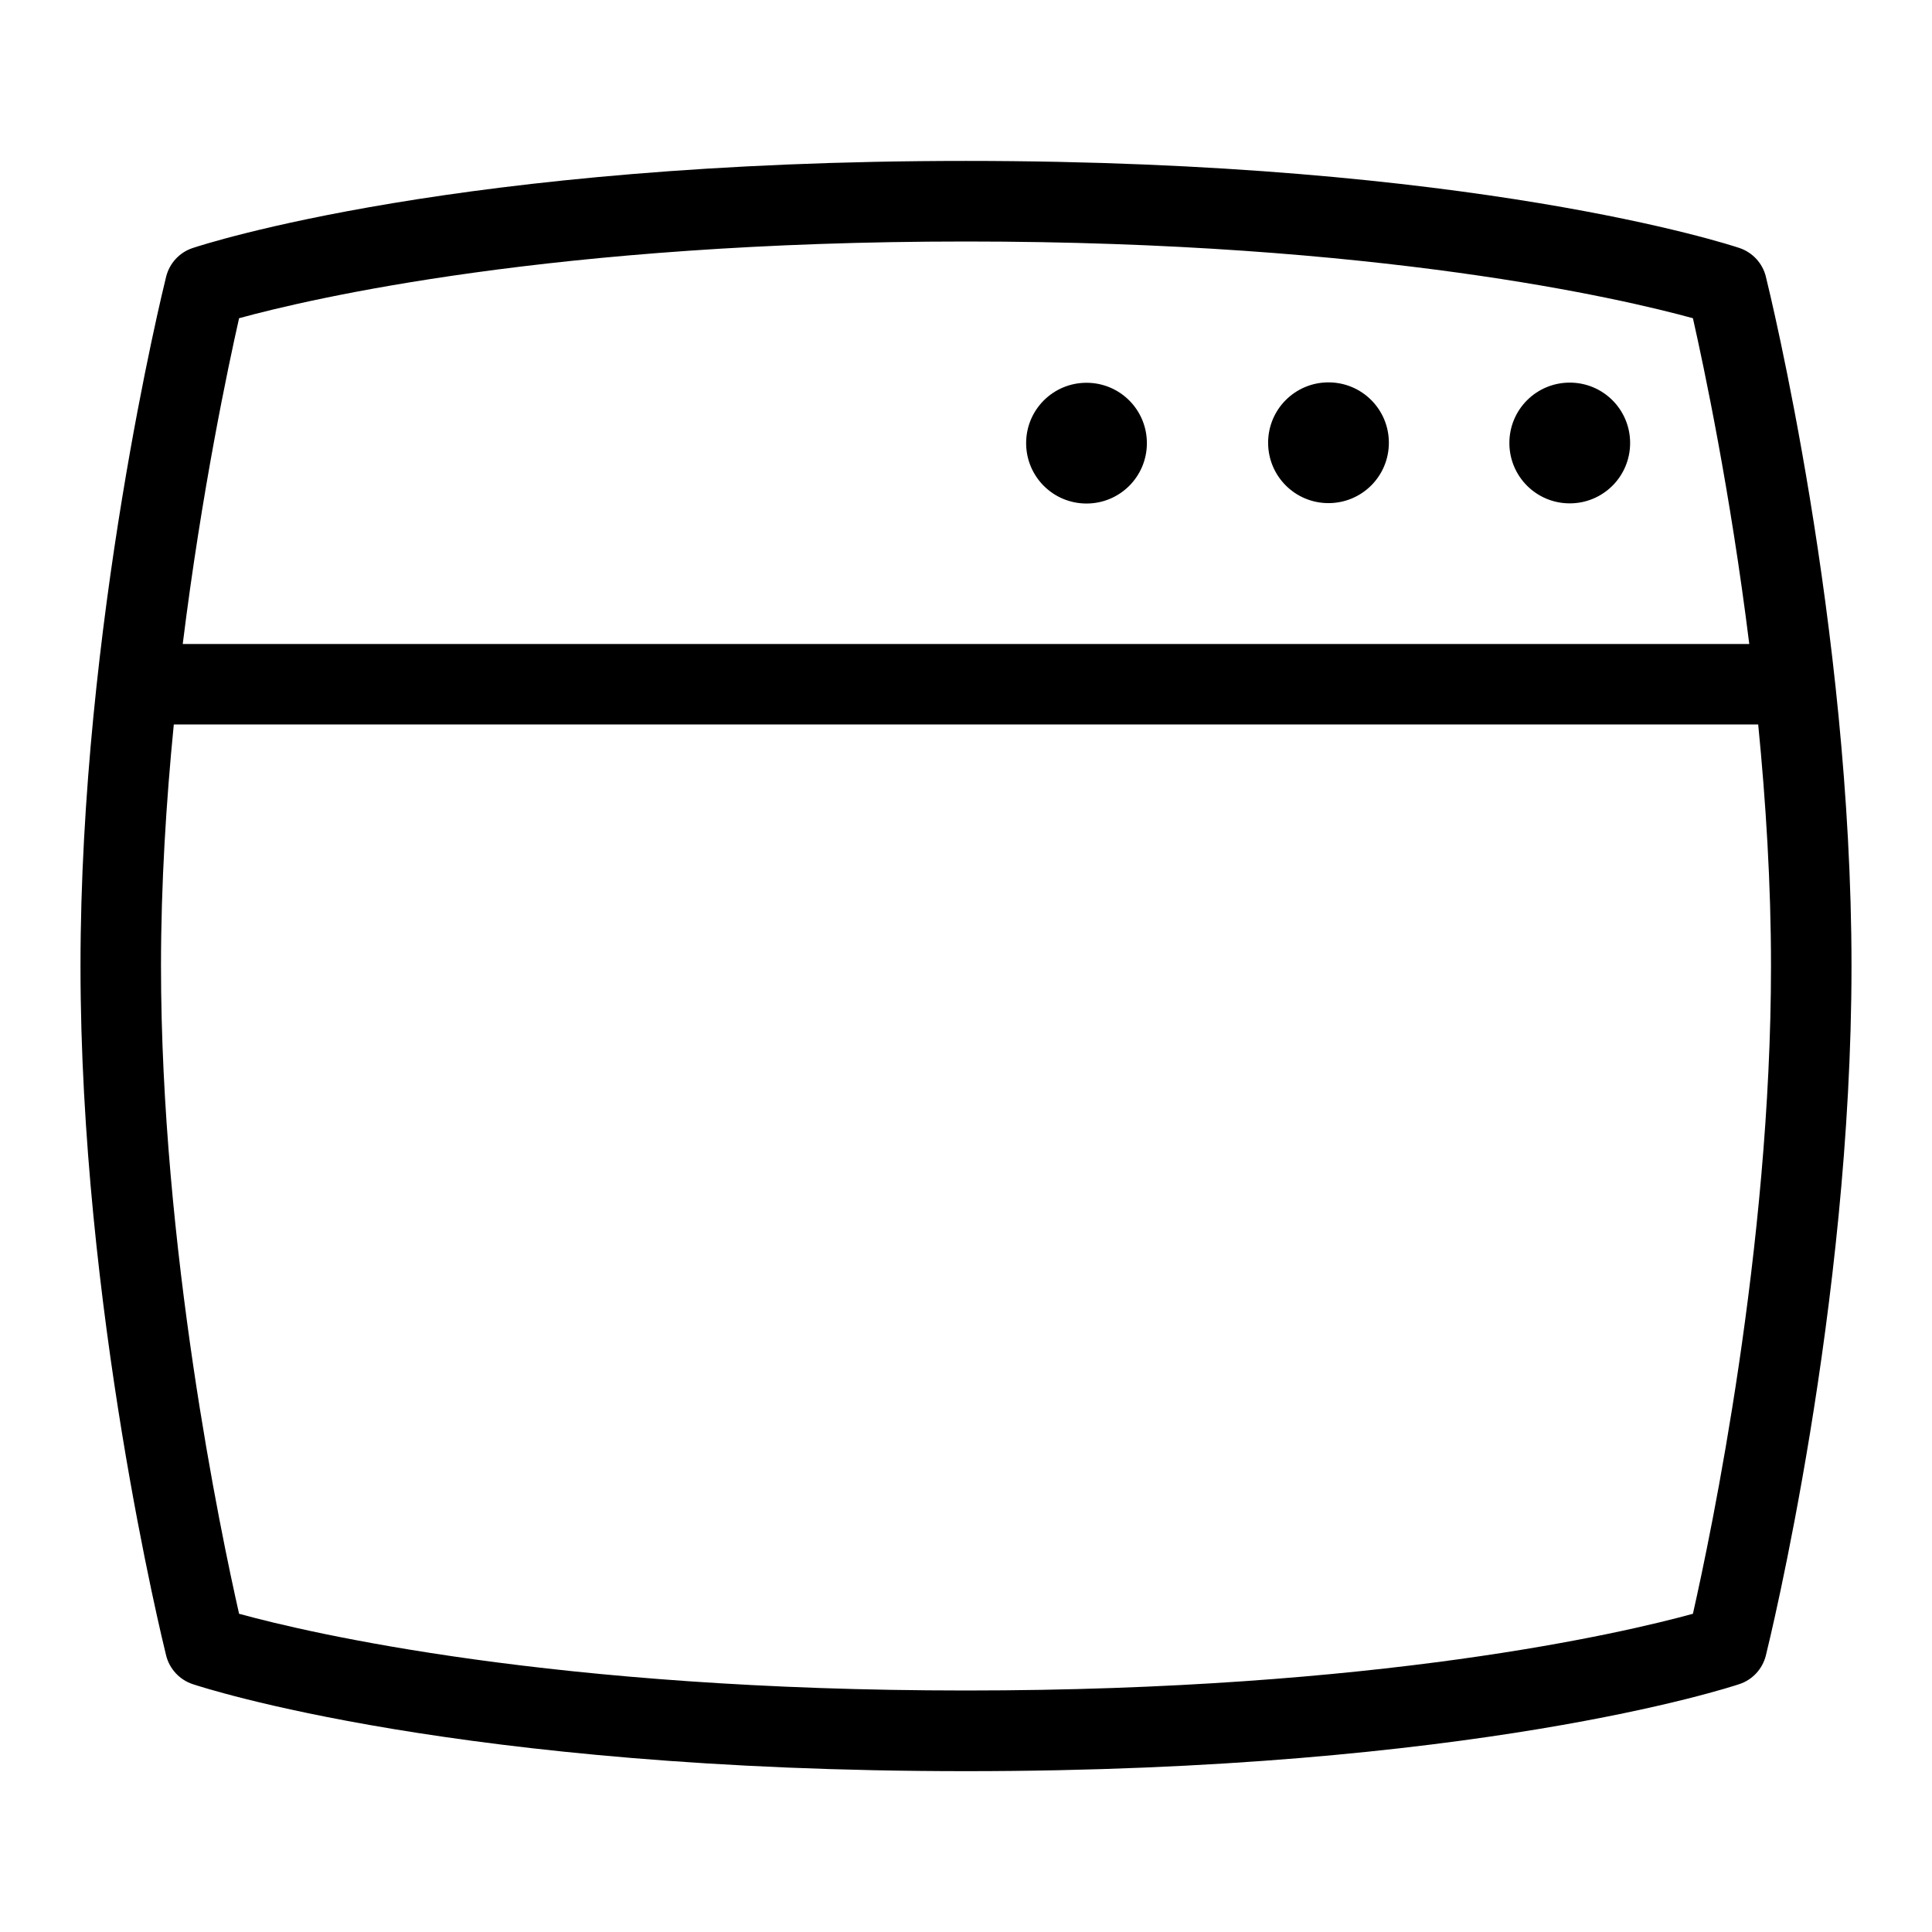 <svg id="Layer_1" viewBox="0 0 24 24" xmlns="http://www.w3.org/2000/svg" data-name="Layer 1"><path d="m21.936 3.435c-.042-.166-.165-.299-.327-.354-.132-.044-3.3-1.082-9.609-1.082s-9.477 1.039-9.609 1.083c-.162.054-.285.188-.327.354-.043.175-1.064 4.33-1.064 8.565s1.021 8.39 1.064 8.565c.042.166.165.299.327.354.132.044 3.3 1.082 9.609 1.082s9.477-1.038 9.609-1.082c.162-.054.285-.188.327-.354.043-.175 1.064-4.33 1.064-8.565s-1.021-8.39-1.064-8.565zm-18.966.518c.871-.239 3.904-.953 9.03-.953s8.159.714 9.03.953c.137.606.464 2.149.7 4.047h-19.46c.236-1.898.563-3.441.7-4.047zm18.06 16.094c-.871.239-3.904.953-9.03.953s-8.159-.714-9.03-.953c-.227-1-.97-4.547-.97-8.047 0-1.018.064-2.038.159-3h19.682c.095.962.159 1.982.159 3 0 3.5-.744 7.047-.97 8.047zm-8.283-14.542c0-.415.335-.75.75-.75s.75.335.75.75-.335.75-.75.75-.75-.335-.75-.75zm3.006-.005c0-.415.335-.75.75-.75s.75.335.75.75-.335.75-.75.75-.75-.335-.75-.75zm2.997.003c0-.415.335-.75.75-.75s.75.335.75.75-.335.75-.75.75-.75-.335-.75-.75z"/></svg>